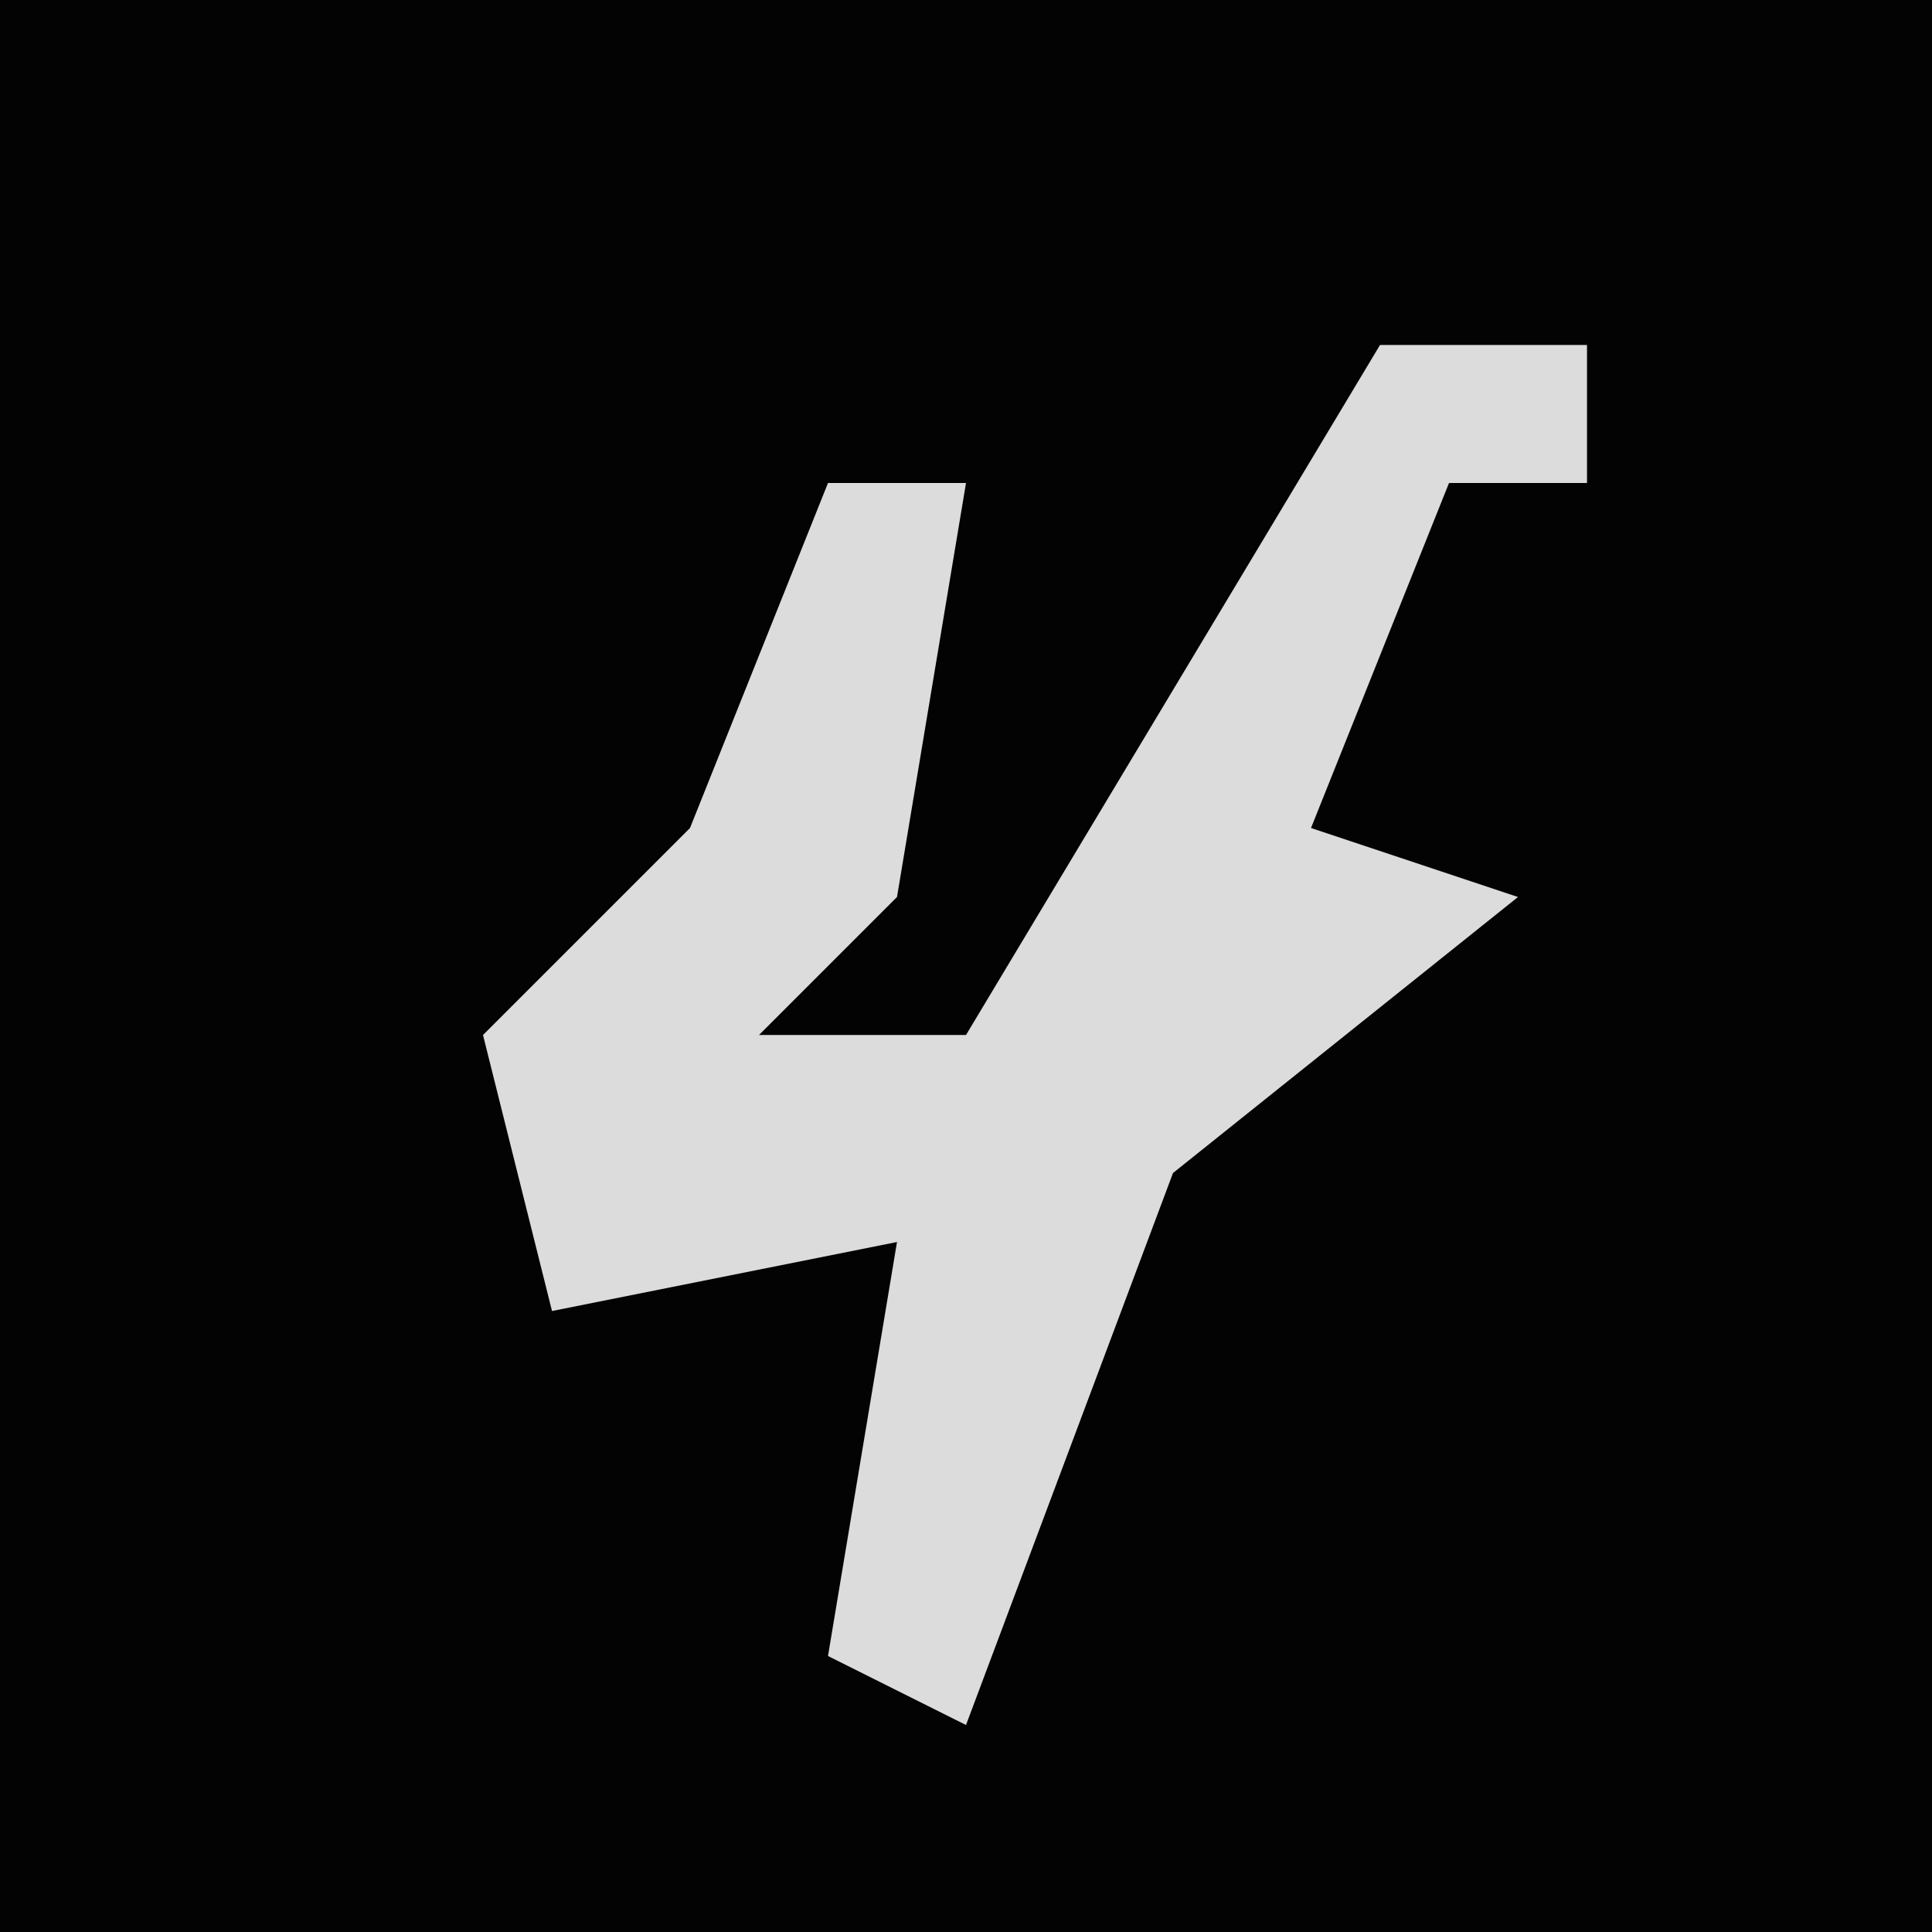 <?xml version="1.0" encoding="UTF-8"?>
<svg version="1.1" xmlns="http://www.w3.org/2000/svg" width="28" height="28">
<path d="M0,0 L28,0 L28,28 L0,28 Z " fill="#030303" transform="translate(0,0)"/>
<path d="M0,0 L3,0 L3,2 L1,2 L-1,7 L2,8 L-3,12 L-6,20 L-8,19 L-7,13 L-12,14 L-13,10 L-10,7 L-8,2 L-6,2 L-7,8 L-9,10 L-6,10 Z " fill="#DCDCDC" transform="translate(20,5)"/>
</svg>

